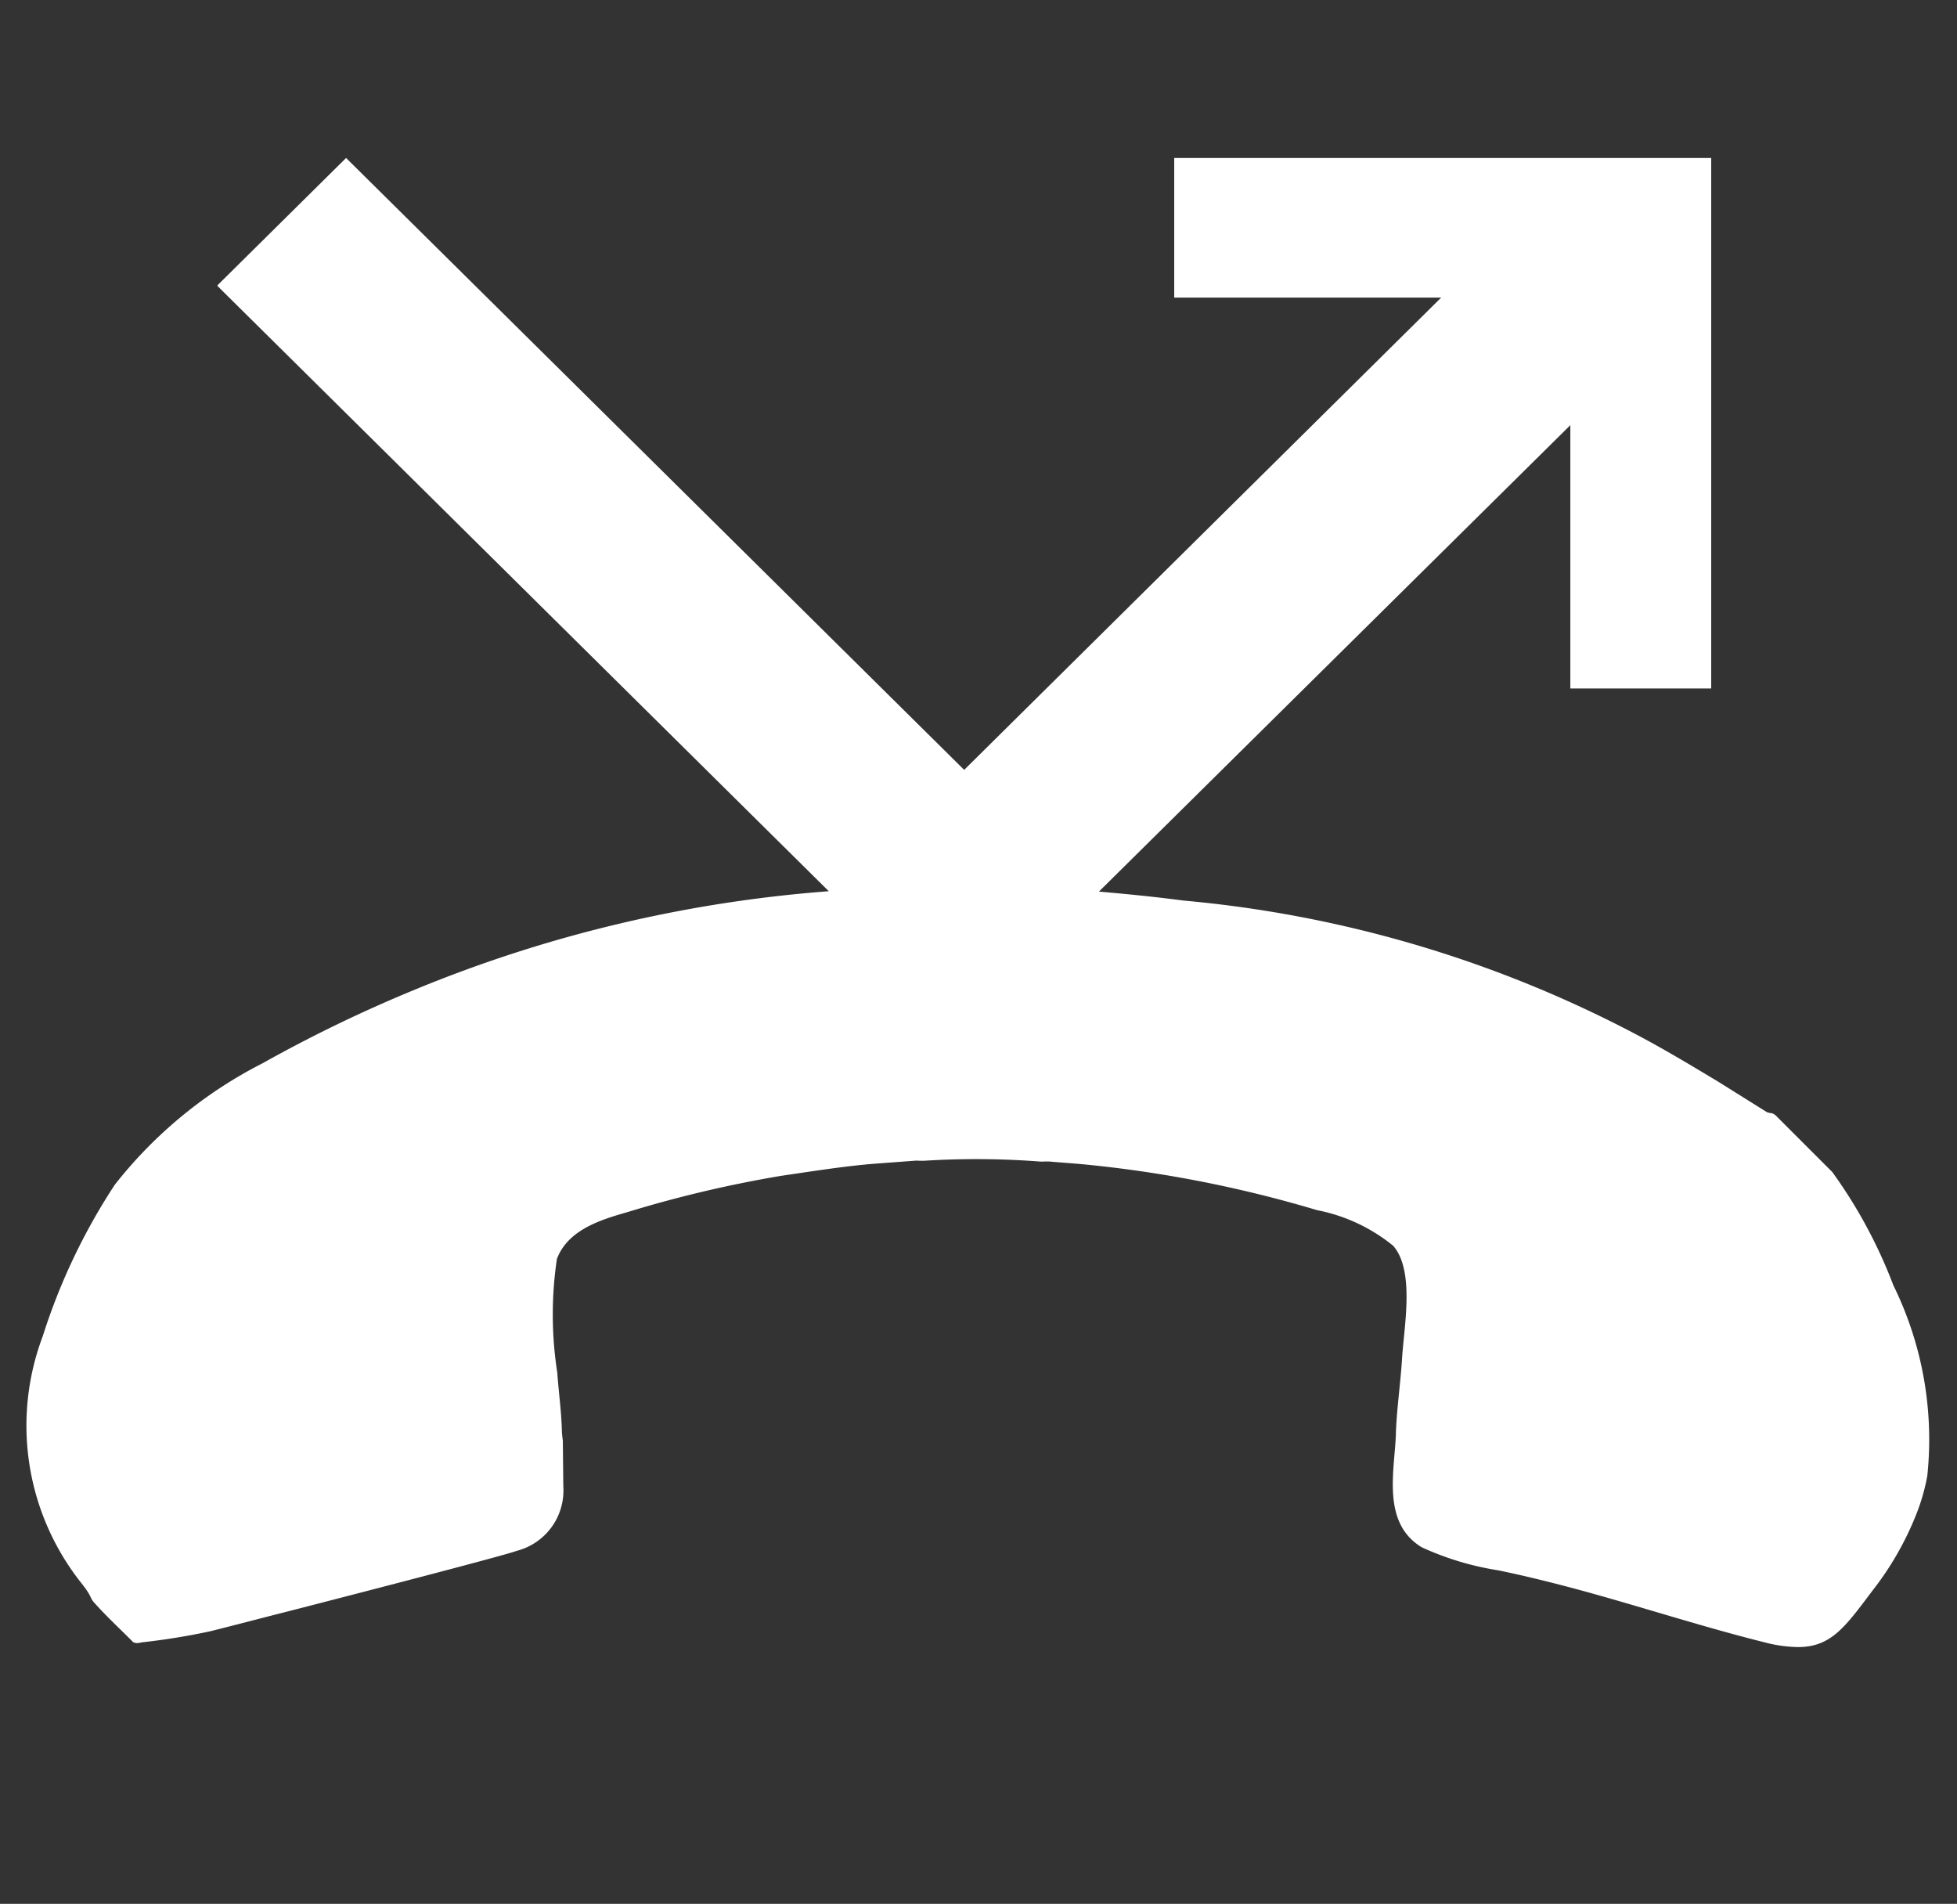 <svg xmlns="http://www.w3.org/2000/svg" width="35.981" height="34.999" viewBox="0 0 35.981 34.999">
  <rect x="0" y="0" width="35.981" height="34.999" fill="#333333" stroke="none"/>
  <g id="Missed_call_icon" data-name="Missed call icon" transform="translate(12314.269 444.319)">
    <rect id="_40x40_Layout" data-name="40x40 Layout" width="34.999" height="34.999" transform="translate(-12313.771 -444.319)" opacity="0"/>
    <path id="Missed_call_icon-2" data-name="Missed call icon" d="M31.954,27.29c-1.162-.289-2.345-.679-3.5-.989-.461-.123-.957-.246-1.412-.338a5.333,5.333,0,0,1-1.4-.423c-.738-.447-.5-1.4-.475-2.067.01-.426.085-.944.113-1.387.032-.577.243-1.623-.162-2.088a3.17,3.17,0,0,0-1.4-.655,22.547,22.547,0,0,0-4.207-.834c-.247-.025-.476-.039-.712-.06-.035,0-.067,0-.1,0a.623.623,0,0,1-.081,0,15.346,15.346,0,0,0-2.127-.014H16.4a.36.36,0,0,0-.088,0l-.711.053c-.549.042-1.169.141-1.743.225a22.2,22.2,0,0,0-2.816.665c-.448.13-1.095.31-1.3.863a6.932,6.932,0,0,0,.007,2.088c.024.352.077.722.084,1.064a1.662,1.662,0,0,0,.018.183l.009.845A1.145,1.145,0,0,1,9,25.607c-.232.092-4.081,1.081-4.218,1.116-.476.12-.948.246-1.42.363a12.463,12.463,0,0,1-1.232.2c-.1.014-.1.028-.177,0-.229-.232-.49-.472-.7-.708-.116-.123-.035-.1-.247-.37a4.655,4.655,0,0,1-.718-4.545,11.3,11.3,0,0,1,1.324-2.785A8.159,8.159,0,0,1,4.33,16.643a25.918,25.918,0,0,1,2.823-1.363,24.813,24.813,0,0,1,7.588-1.8L3.5,2.352l.007,0L3.5,2.342,5.866,0,17.23,11.249,26,2.567H21.092V0h9.873V9.753H28.375V4.912l-8.667,8.574c.05.005.1.01.149.014.472.042.922.088,1.4.151a22.081,22.081,0,0,1,8.433,2.517c.474.254.936.532,1.41.817l.888.556c.088.032.081,0,.158.056l1.046,1.046a9.028,9.028,0,0,1,1.123,2.084,6.42,6.42,0,0,1,.623,3.5,3.675,3.675,0,0,1-.2.7,5.628,5.628,0,0,1-.8,1.4c-.507.673-.764,1.048-1.377,1.048A2.529,2.529,0,0,1,31.954,27.29Z" transform="translate(-12313.772 -441.415)" fill="#fff" stroke="rgba(0,0,0,0)" stroke-miterlimit="10" stroke-width="1"/>
  </g>
</svg>
